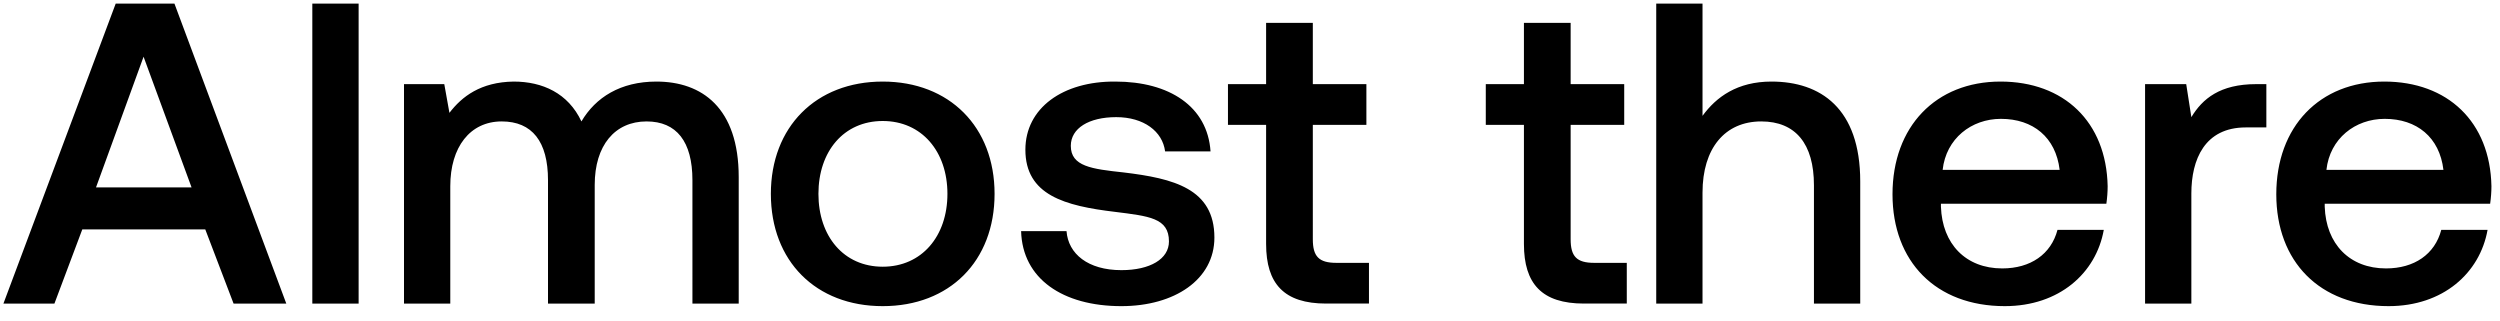<svg width="140" height="18" viewBox="0 0 140 18" fill="none" xmlns="http://www.w3.org/2000/svg"><path d="M3.048 17l1.56-4.152h6.888L13.08 17h2.952L9.768.2H6.48L.192 17h2.856zM8.04 3.176l2.688 7.32H5.376l2.664-7.32zM17.49 17h2.593V.2H17.49V17zM36.76 4.568c-2.016 0-3.408.888-4.2 2.232-.744-1.584-2.184-2.232-3.792-2.232-1.848.024-2.904.84-3.6 1.752l-.288-1.608h-2.256V17h2.592v-6.576c0-2.184 1.104-3.624 2.88-3.624 1.704 0 2.592 1.128 2.592 3.288V17h2.616v-6.648c0-2.208 1.128-3.552 2.904-3.552 1.68 0 2.568 1.128 2.568 3.288V17h2.592V9.92c0-3.888-2.064-5.352-4.608-5.352zm12.672 12.576c3.744 0 6.264-2.52 6.264-6.288 0-3.744-2.52-6.288-6.264-6.288s-6.264 2.544-6.264 6.288c0 3.768 2.52 6.288 6.264 6.288zm0-2.208c-2.184 0-3.6-1.704-3.6-4.08 0-2.376 1.416-4.08 3.6-4.08s3.624 1.704 3.624 4.08c0 2.376-1.44 4.08-3.624 4.08zm7.75-1.992c.072 2.664 2.328 4.2 5.615 4.2 2.977 0 5.209-1.488 5.209-3.84 0-2.736-2.28-3.312-5.089-3.648-1.776-.192-2.952-.336-2.952-1.488 0-.984 1.008-1.608 2.544-1.608 1.537 0 2.593.792 2.737 1.92h2.544c-.169-2.52-2.305-3.912-5.329-3.912-2.951-.024-5.04 1.488-5.04 3.816 0 2.544 2.209 3.144 5.017 3.48 1.895.24 3.023.336 3.023 1.656 0 .984-1.055 1.608-2.663 1.608-1.873 0-2.977-.912-3.073-2.184h-2.544zm13.72.72c0 2.232 1.008 3.336 3.36 3.336h2.4v-2.28h-1.824c-.984 0-1.32-.36-1.32-1.32V6.992h3v-2.28h-3V1.28h-2.616v3.432h-2.136v2.28h2.136v6.672zm14.438 0c0 2.232 1.008 3.336 3.36 3.336h2.4v-2.28h-1.824c-.984 0-1.32-.36-1.32-1.32V6.992h3v-2.28h-3V1.28H85.34v3.432h-2.136v2.28h2.136v6.672zm13.865-9.096c-1.92 0-3.096.864-3.864 1.92V.2h-2.592V17h2.592v-6.216c0-2.472 1.248-3.984 3.288-3.984 1.92 0 2.952 1.248 2.952 3.576V17h2.592v-6.84c0-4.104-2.232-5.592-4.968-5.592zm13.063 12.576c3.048 0 5.112-1.848 5.544-4.272h-2.592c-.36 1.368-1.512 2.16-3.096 2.16-2.04 0-3.36-1.368-3.432-3.456v-.168h9.264c.048-.336.072-.672.072-.984-.072-3.6-2.448-5.856-6-5.856-3.624 0-6.048 2.52-6.048 6.312 0 3.768 2.424 6.264 6.288 6.264zm-3.48-7.632c.192-1.752 1.608-2.856 3.264-2.856 1.8 0 3.072 1.032 3.288 2.856h-6.552zm17.552-4.8c-2.016 0-3 .816-3.624 1.848l-.288-1.848h-2.304V17h2.592v-6.168c0-1.896.744-3.696 3.048-3.696h1.152V4.712h-.576zm7.42 12.432c3.048 0 5.112-1.848 5.544-4.272h-2.592c-.36 1.368-1.512 2.16-3.096 2.16-2.04 0-3.36-1.368-3.432-3.456v-.168h9.264c.048-.336.072-.672.072-.984-.072-3.6-2.448-5.856-6-5.856-3.624 0-6.048 2.52-6.048 6.312 0 3.768 2.424 6.264 6.288 6.264zm-3.48-7.632c.192-1.752 1.608-2.856 3.264-2.856 1.8 0 3.072 1.032 3.288 2.856h-6.552z" fill="#000"/></svg>